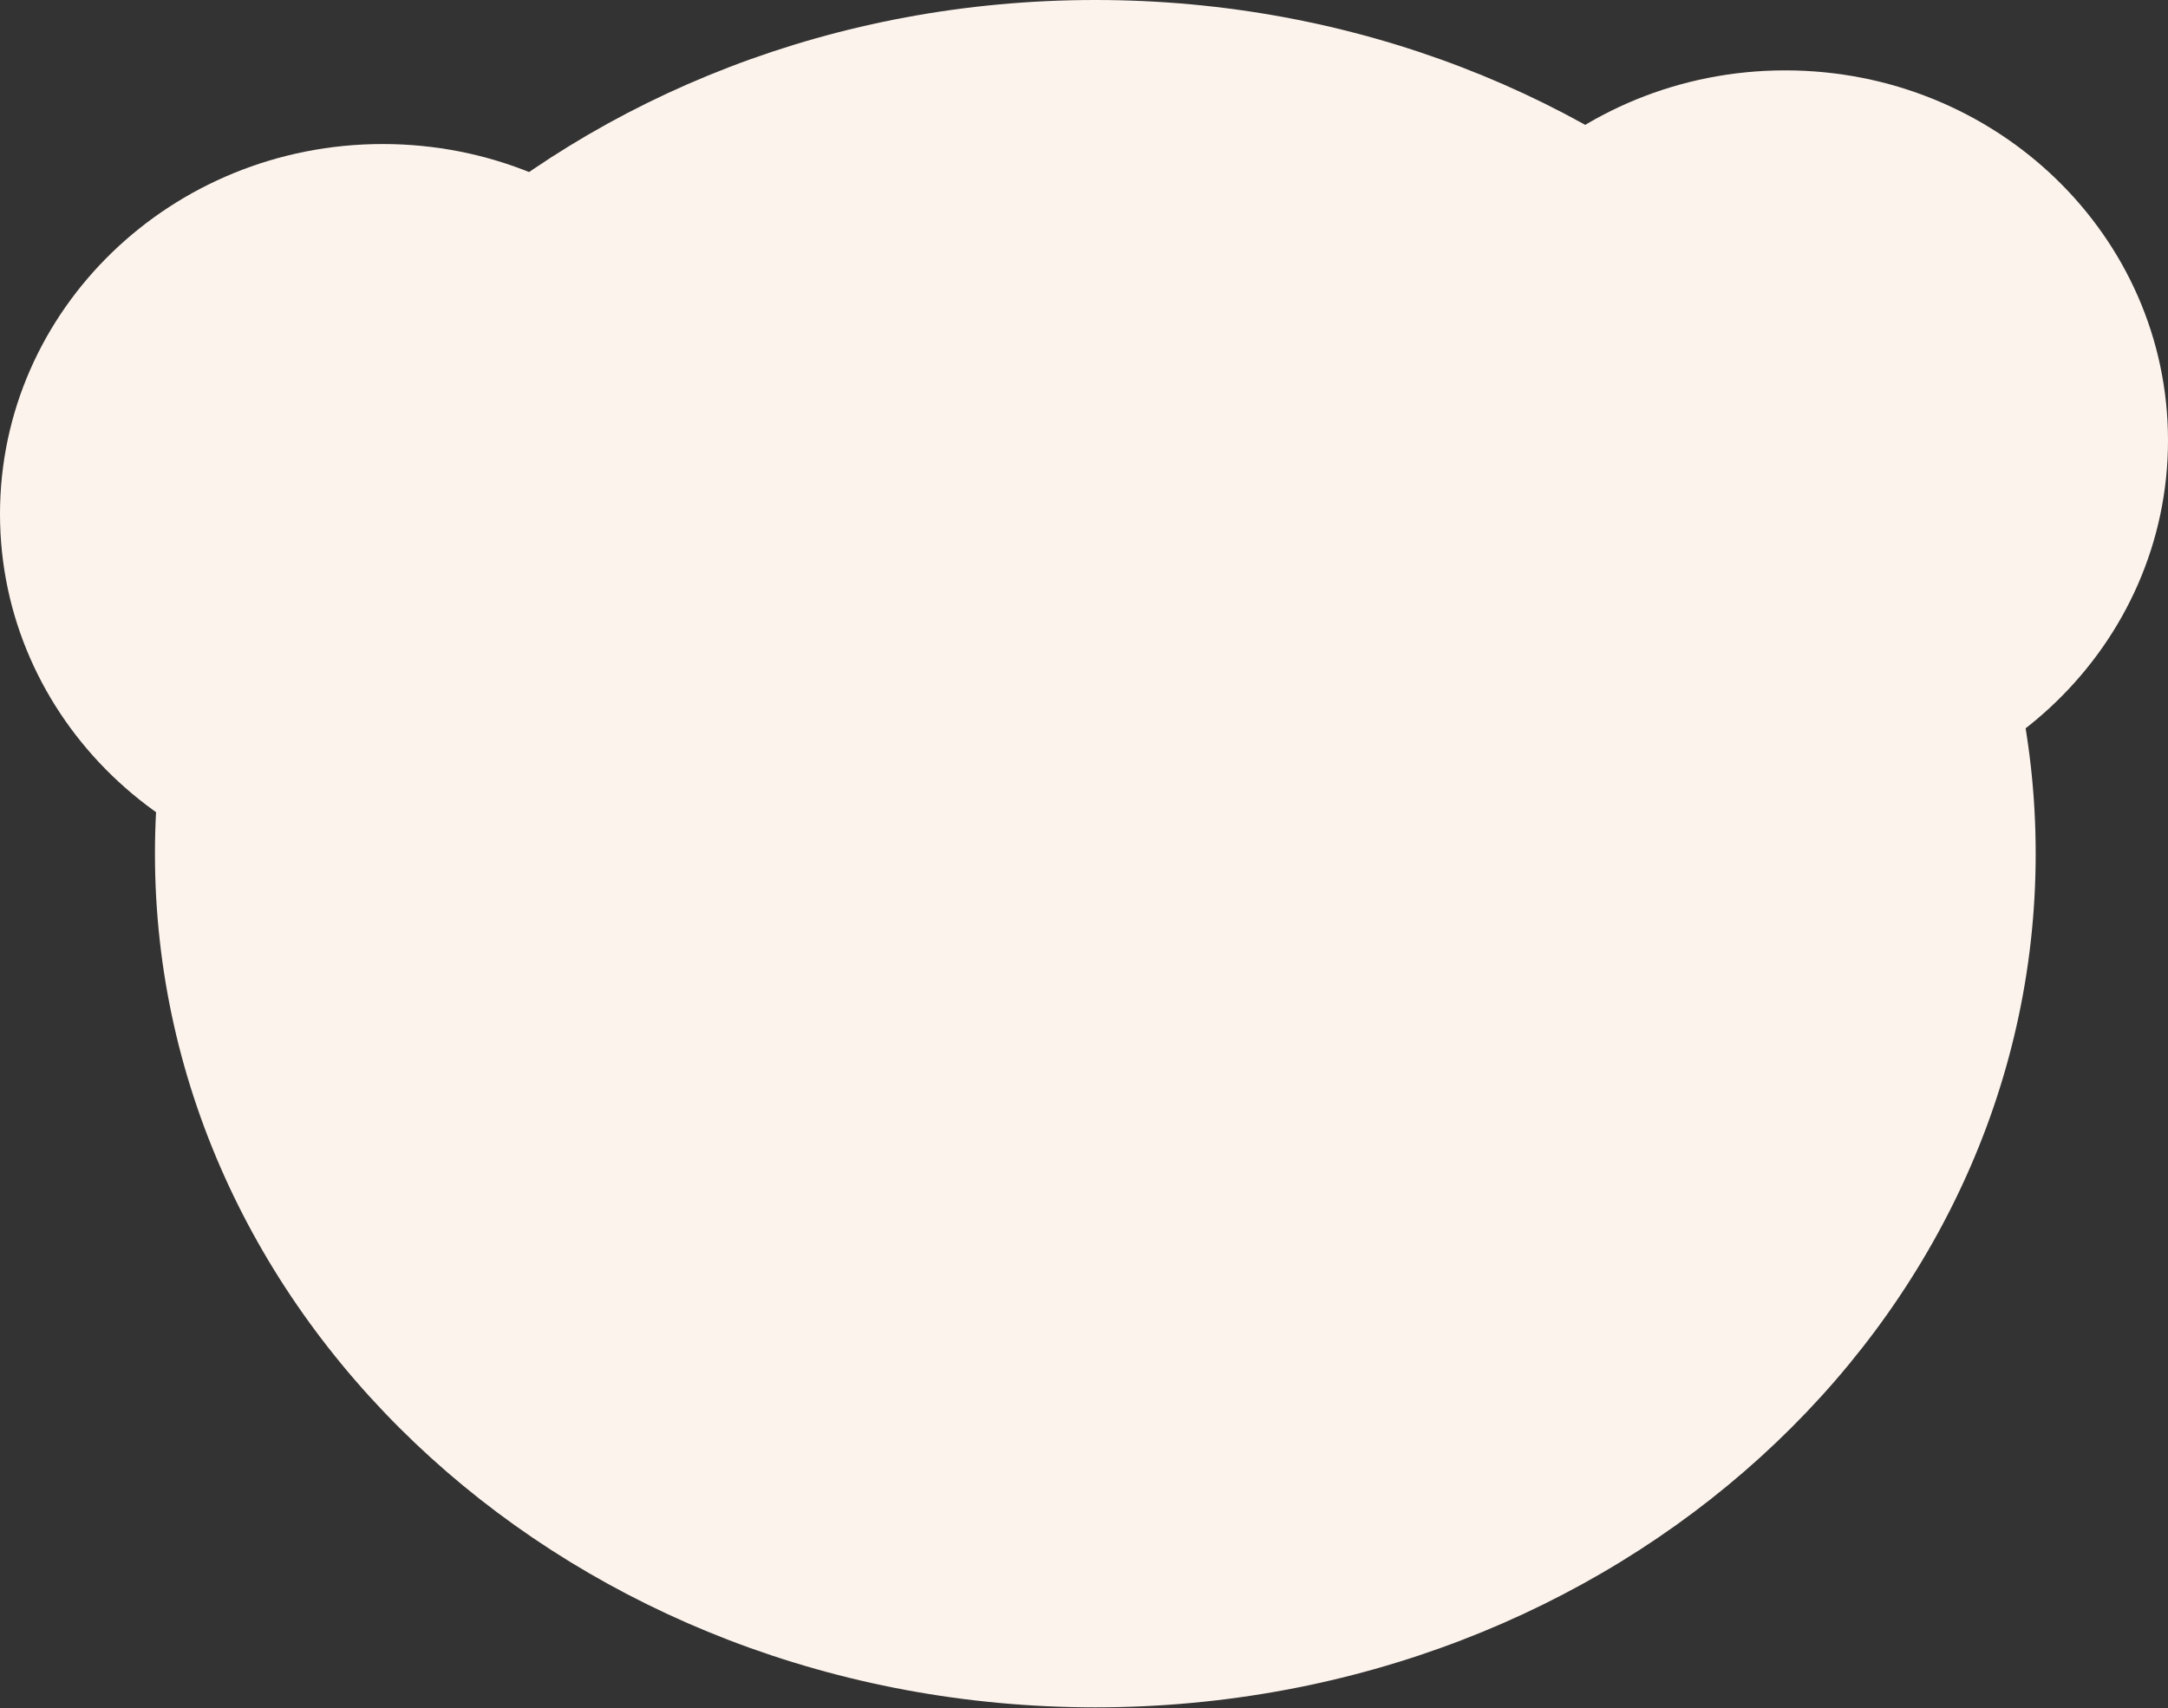 <svg width="750" height="591" viewBox="0 0 750 591" fill="none" xmlns="http://www.w3.org/2000/svg">
<rect x="0" y="0" width="750" height="591" fill="#333333" stroke="none"/>
<g clip-path="url(#clip0_239_14)">
<path d="M378.917 590.773C558.581 590.773 704.228 458.524 704.228 295.386C704.228 132.249 558.581 0 378.917 0C199.252 0 53.605 132.249 53.605 295.386C53.605 458.524 199.252 590.773 378.917 590.773Z" fill="#FCF3EC"/>
<path d="M132.408 305.891C205.536 305.891 264.817 248.571 264.817 177.863C264.817 107.155 205.536 49.836 132.408 49.836C59.281 49.836 0 107.155 0 177.863C0 248.571 59.281 305.891 132.408 305.891Z" fill="#FCF3EC"/>
<path d="M617.591 280.408C690.718 280.408 750 223.088 750 152.38C750 81.672 690.718 24.352 617.591 24.352C544.464 24.352 485.183 81.672 485.183 152.38C485.183 223.088 544.464 280.408 617.591 280.408Z" fill="#FCF3EC"/>
</g>
<defs>
<clipPath id="clip0_239_14">
<rect width="750" height="590.726" fill="white"/>
</clipPath>
</defs>
</svg>

